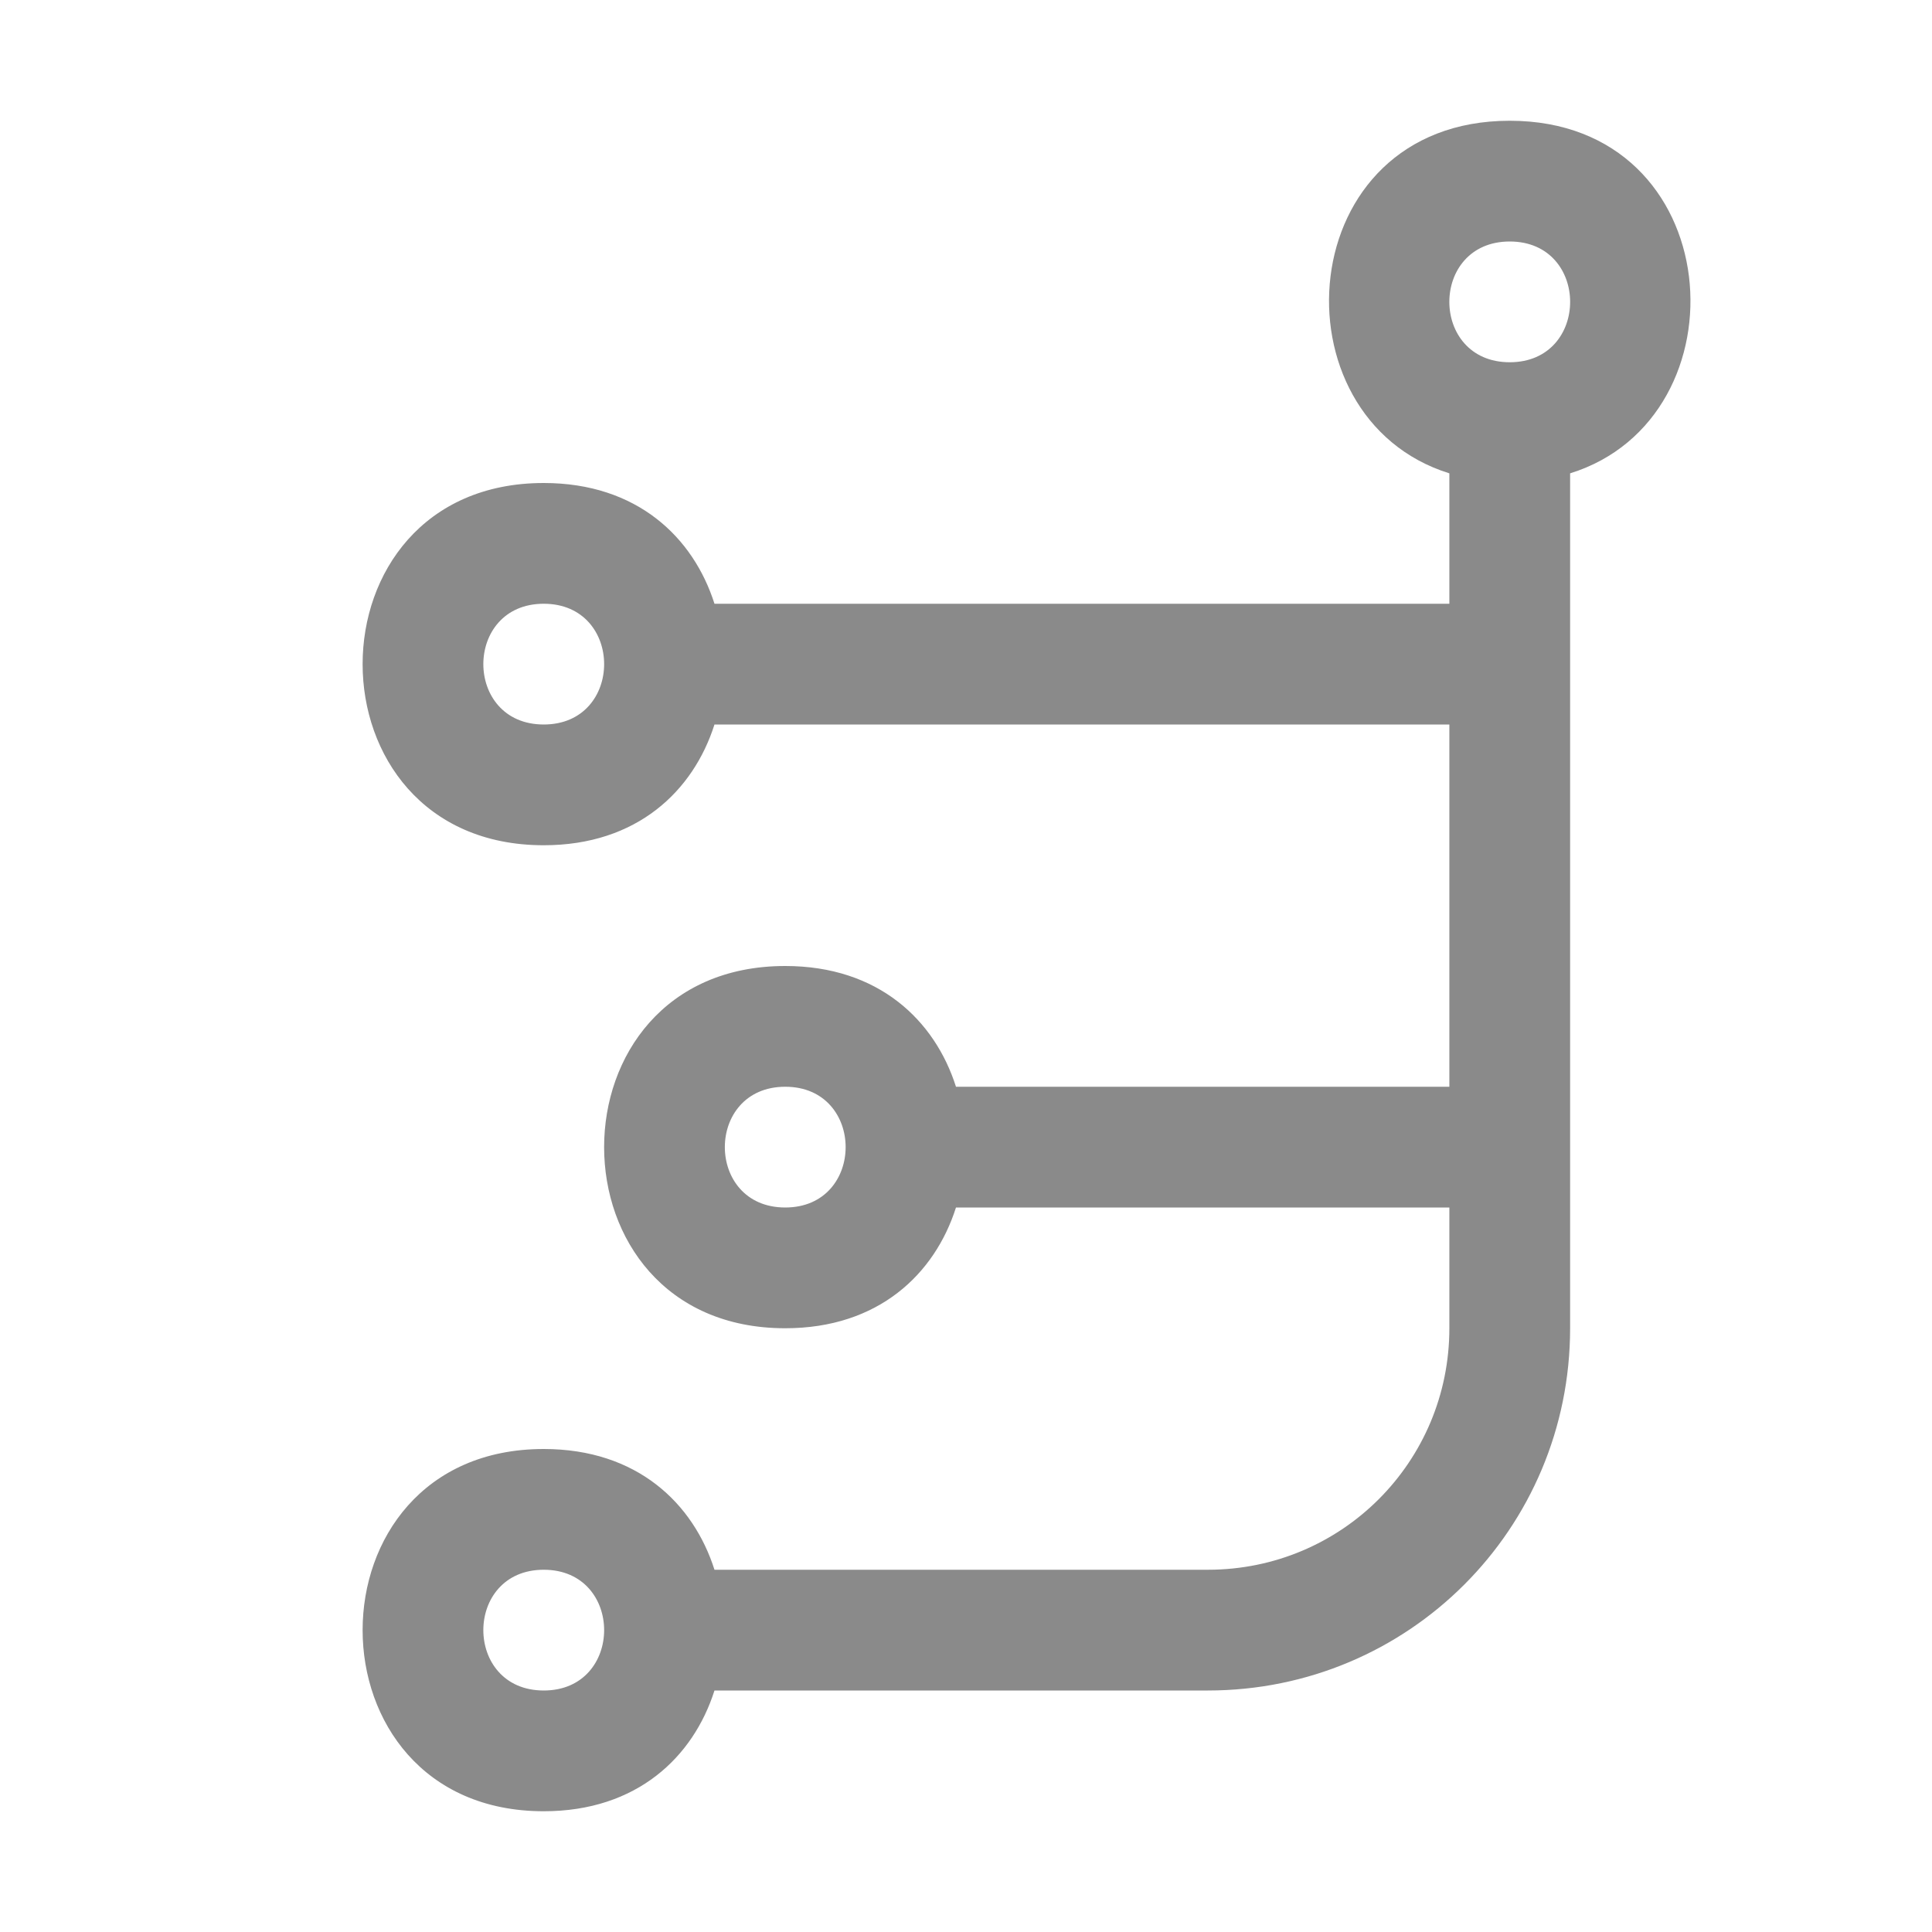 <svg width="16" height="16" version="1.1" xmlns="http://www.w3.org/2000/svg">
 <path d="m12.503 1c1.814 0 1.977 2.461 0.5 2.92v7.08c0 1.662-1.338 3-3 3h-4.086c-0.175 0.55-0.641 1-1.414 1-2 0-2-3 0-3 0.773 0 1.239 0.45 1.414 1h4.086c1.108 0 2-0.892 2-2v-1h-4.086c-0.175 0.55-0.641 1-1.414 1-2 0-2-3 0-3 0.773 0 1.239 0.45 1.414 1h4.086v-3h-6.086c-0.175 0.55-0.641 1-1.414 1-2 0-2-3 0-3 0.773 0 1.239 0.45 1.414 1h6.086v-1.08c-1.477-0.459-1.314-2.92 0.5-2.92zm0 1c-0.667 0-0.667 1 0 1s0.667-1 0-1zm-8 3c-0.667 0-0.667 1 0 1s0.667-1 0-1zm2 4c-0.667 0-0.667 1 0 1s0.667-1 0-1zm-2 4c-0.667 0-0.667 1 0 1s0.667-1 0-1z" fill="#8a8a8a" stroke-width=".882" style="paint-order:stroke fill markers"/>
</svg>
